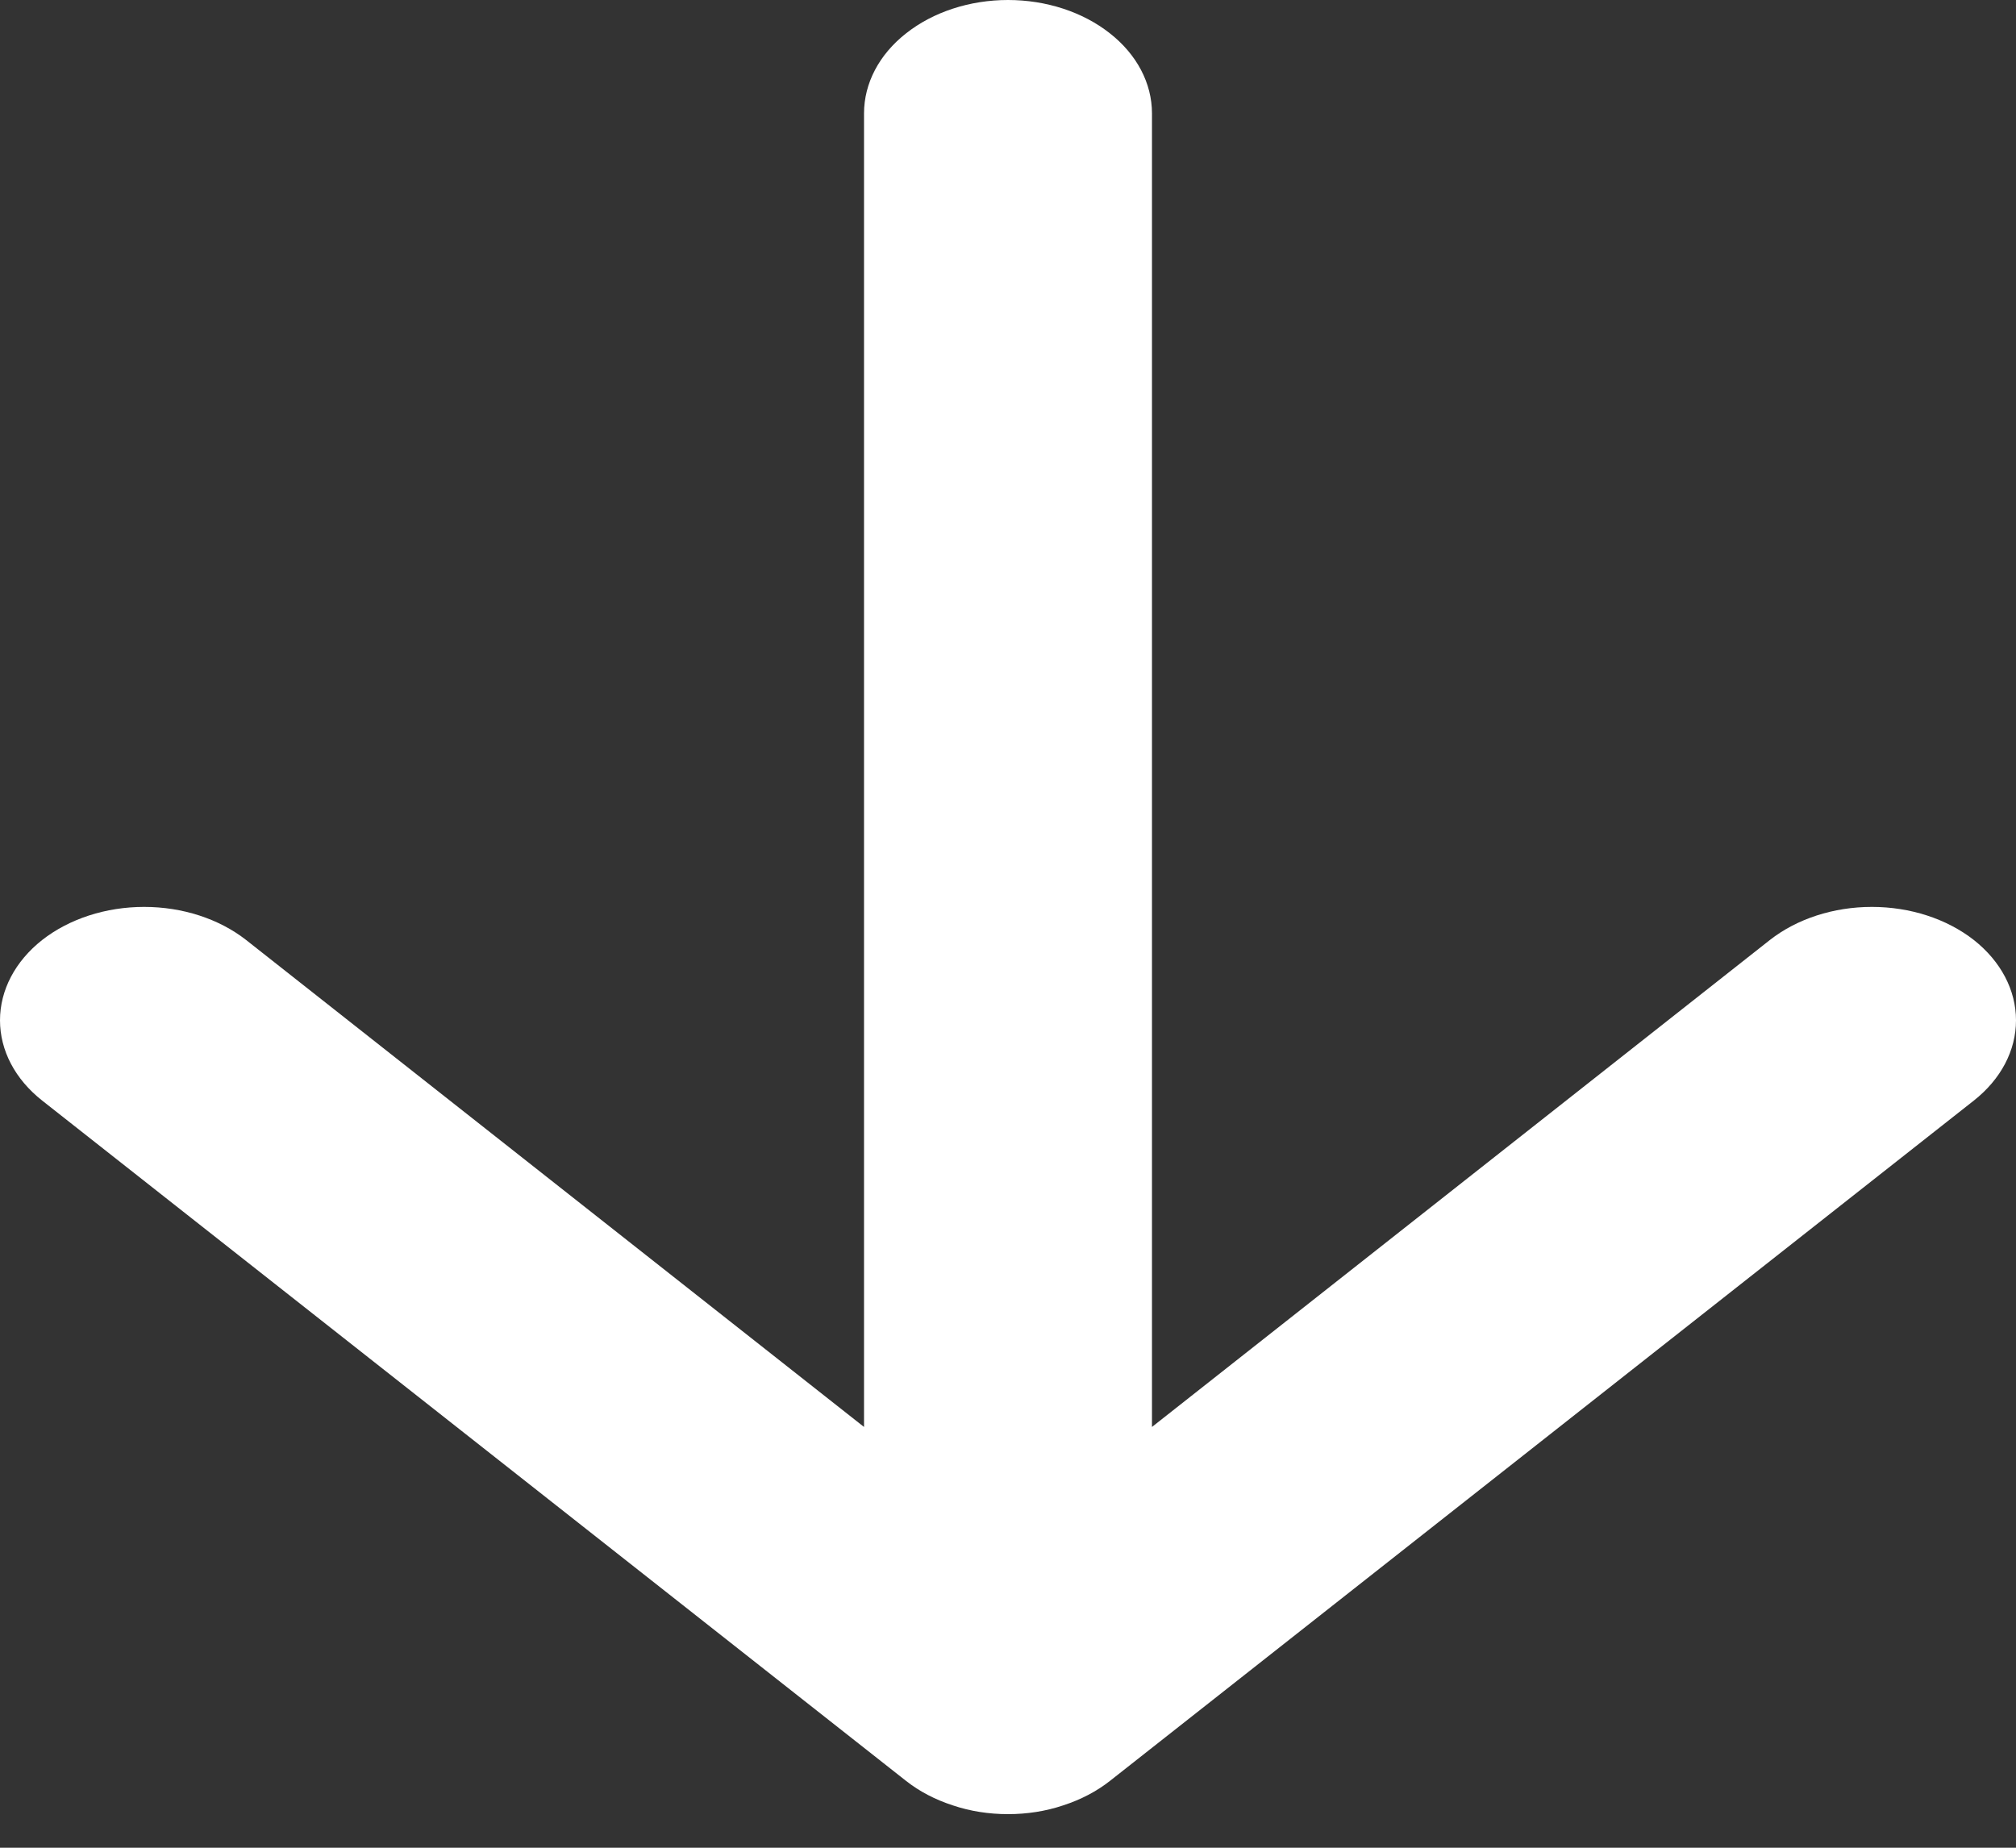 <svg width="12" height="11" viewBox="0 0 12 11" fill="none" xmlns="http://www.w3.org/2000/svg">
<rect x="0" y="0" width="12" height="11" fill="#333333" stroke="none"/>
<g clip-path="url(#clip0_641_1409)">
<path fill-rule="evenodd" clip-rule="evenodd" d="M6 0C6.227 0 6.445 0.071 6.606 0.198C6.767 0.324 6.857 0.496 6.857 0.675V8.495L10.535 5.596C10.696 5.47 10.914 5.399 11.142 5.399C11.37 5.399 11.588 5.47 11.749 5.596C11.91 5.723 12 5.895 12 6.074C12 6.254 11.91 6.425 11.749 6.552L6.607 10.602C6.527 10.665 6.433 10.714 6.328 10.748C6.224 10.783 6.113 10.8 6 10.8C5.887 10.8 5.776 10.783 5.672 10.748C5.567 10.714 5.473 10.665 5.393 10.602L0.251 6.552C0.09 6.425 0 6.254 0 6.074C0 5.895 0.09 5.723 0.251 5.596C0.412 5.47 0.63 5.399 0.858 5.399C1.086 5.399 1.304 5.47 1.465 5.596L5.143 8.495V0.675C5.143 0.496 5.233 0.324 5.394 0.198C5.555 0.071 5.773 0 6 0Z" fill="white"/>
</g>
<defs>
<clipPath id="clip0_641_1409">
<rect width="10.8" height="12" fill="white" transform="translate(12) rotate(90)"/>
</clipPath>
</defs>
</svg>
